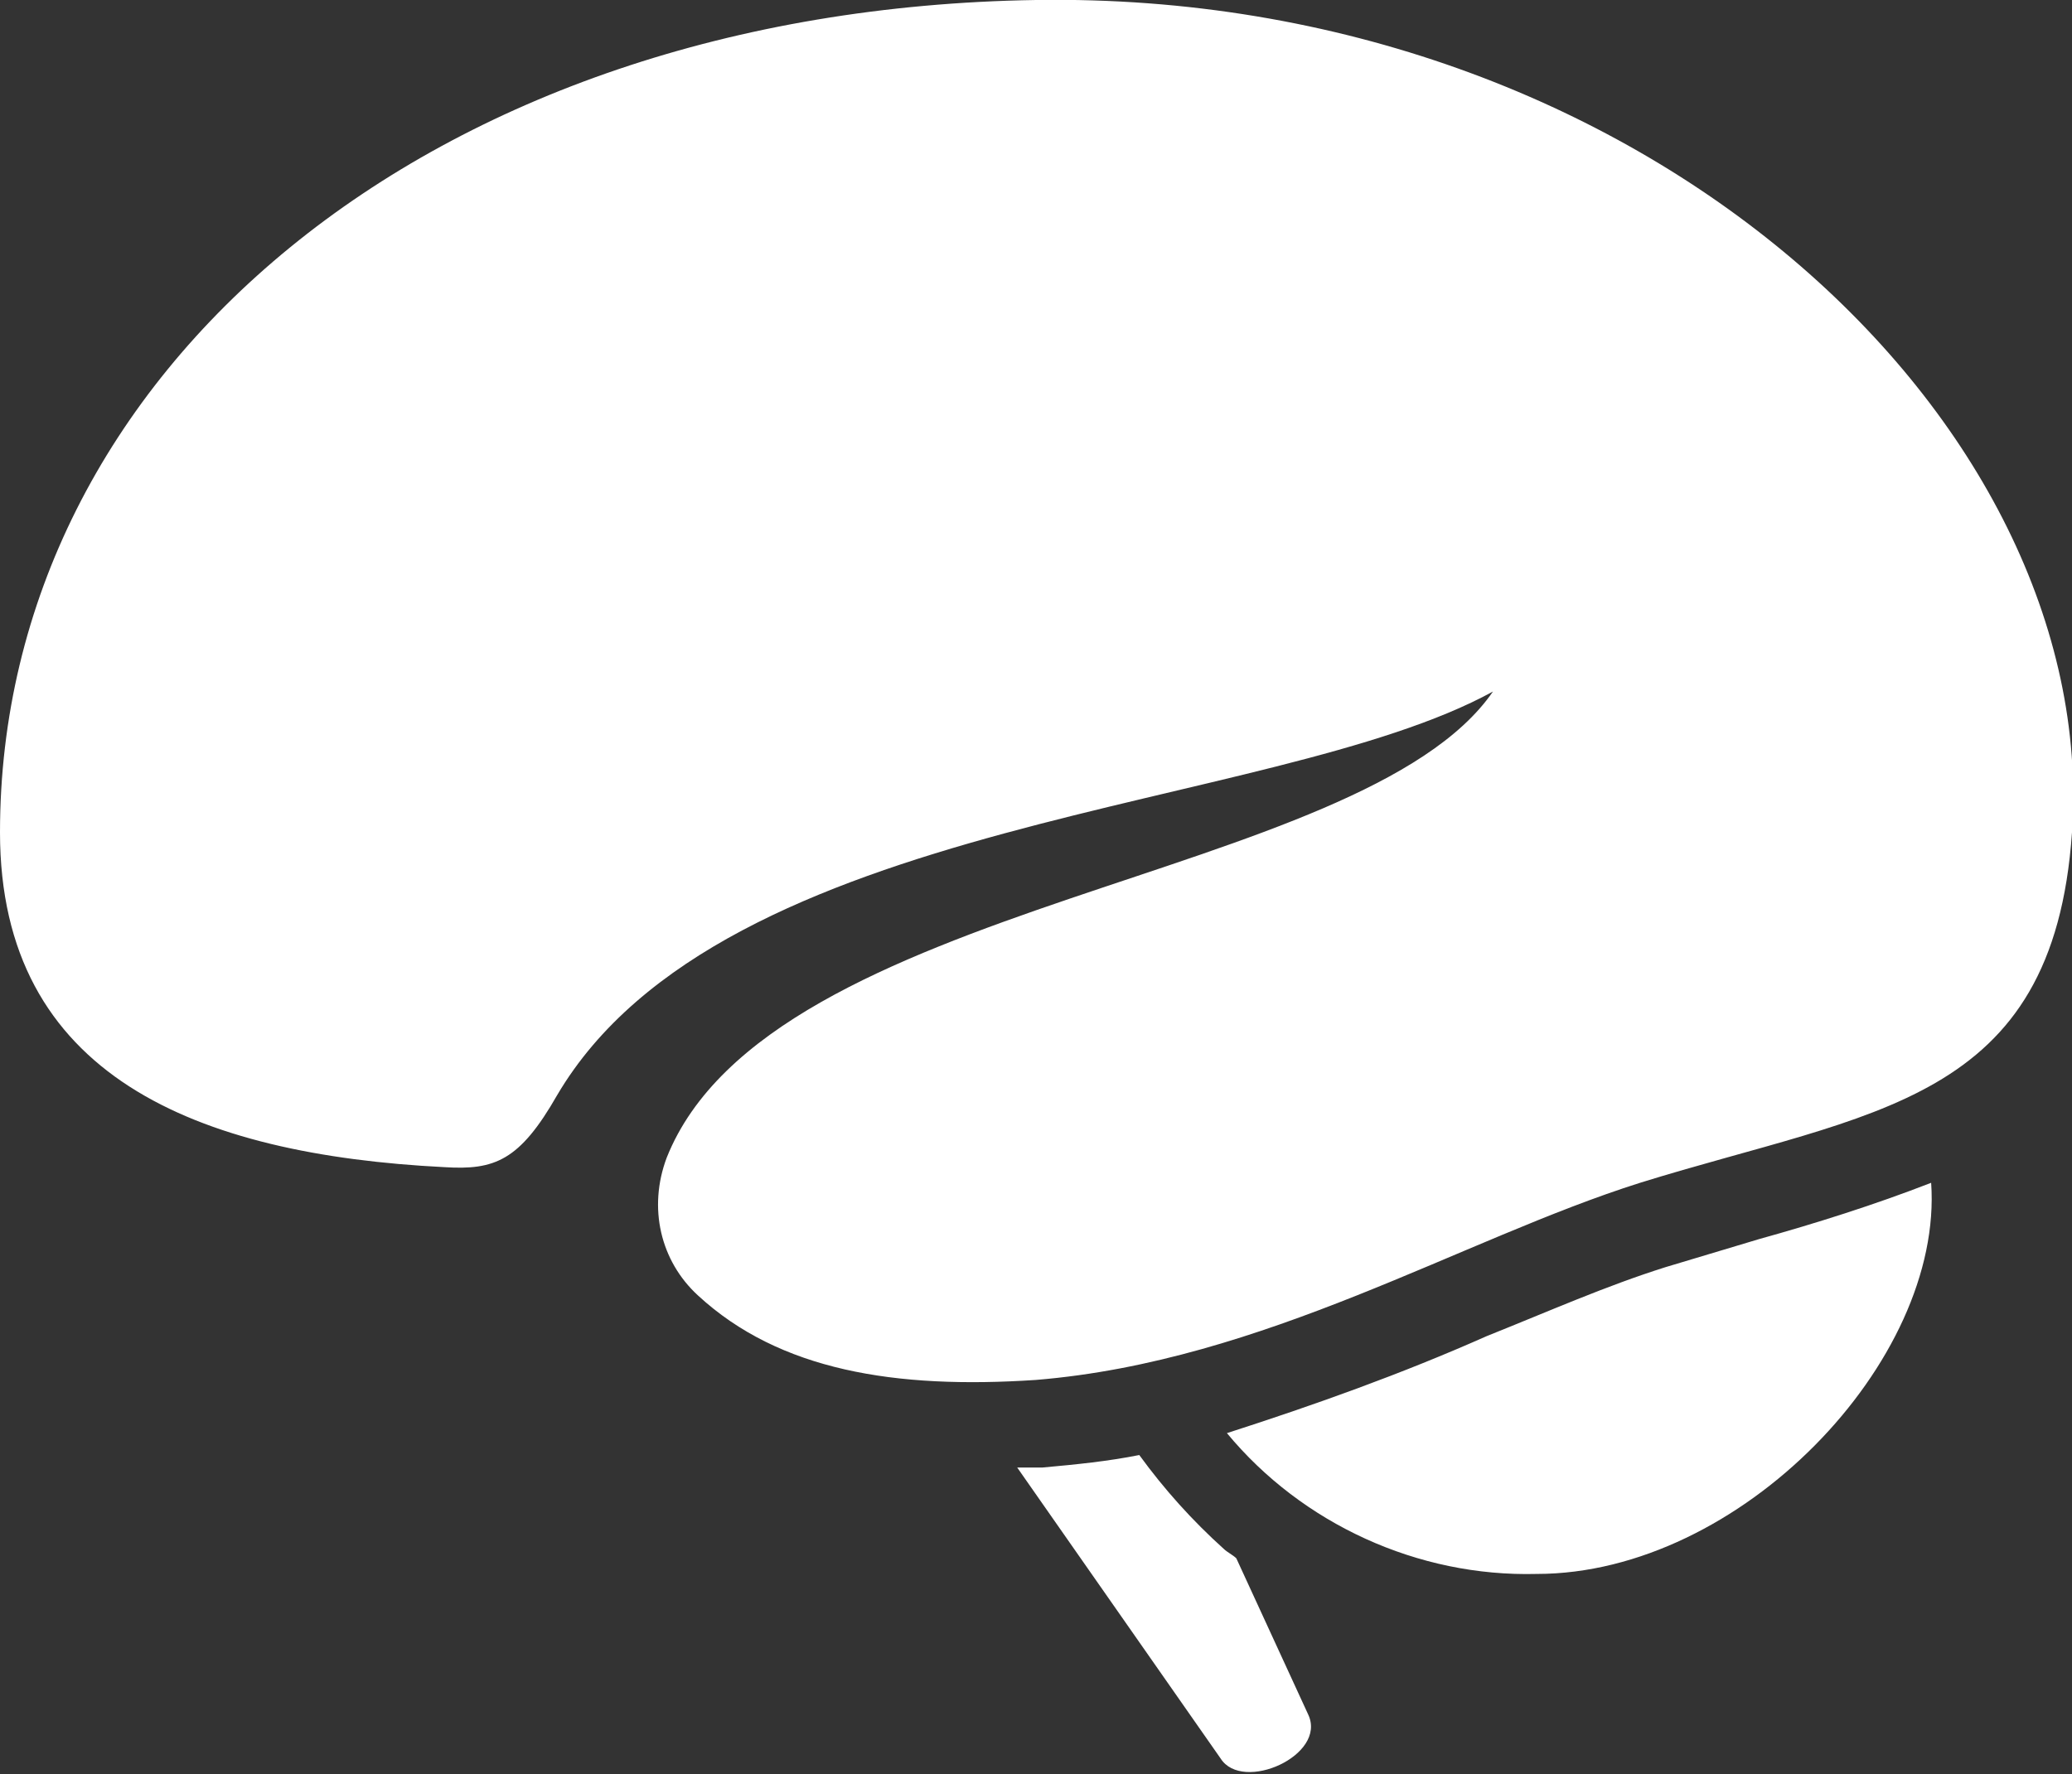 <?xml version="1.0" encoding="utf-8"?>
<!-- Generator: Adobe Illustrator 24.2.0, SVG Export Plug-In . SVG Version: 6.00 Build 0)  -->
<svg version="1.1" id="Layer_1" xmlns="http://www.w3.org/2000/svg" xmlns:xlink="http://www.w3.org/1999/xlink" x="0px" y="0px"
	 viewBox="0 0 66.2 56.7" style="enable-background:new 0 0 66.2 56.7;" xml:space="preserve">
<rect x="0" y="0" width="66.2" height="56.7" fill="#333333" stroke="none"/>
<style type="text/css">
	.st0{clip-path:url(#SVGID_2_);}
	.st1{fill:#FFFFFF;}
	.st2{clip-path:url(#SVGID_4_);}
	.st3{clip-path:url(#SVGID_6_);}
	.st4{clip-path:url(#SVGID_8_);}
	.st5{clip-path:url(#SVGID_10_);}
	.st6{clip-path:url(#SVGID_12_);}
	.st7{clip-path:url(#SVGID_14_);}
	.st8{clip-path:url(#SVGID_16_);}
	.st9{clip-path:url(#SVGID_18_);}
	.st10{clip-path:url(#SVGID_20_);}
	.st11{clip-path:url(#SVGID_22_);}
	.st12{clip-path:url(#SVGID_24_);}
	.st13{clip-path:url(#SVGID_26_);}
	.st14{clip-path:url(#SVGID_28_);}
</style>
<g>
	<defs>
		<rect id="SVGID_5_" y="0" width="66.2" height="56.7"/>
	</defs>
	<clipPath id="SVGID_2_">
		<use xlink:href="#SVGID_5_"  style="overflow:visible;"/>
	</clipPath>
	<g id="Group_590" class="st0">
		<g id="Group_589" transform="translate(0 0)">
			<path id="Path_234" class="st1" d="M32.5,46.9l6.5,9.3c0.7,1.1,3.4-0.1,2.8-1.4l-2.3-5c-0.1-0.1-0.3-0.2-0.4-0.3
				c-1-0.9-1.9-1.9-2.7-3c-1,0.2-2,0.3-3.1,0.4C33,46.9,32.7,46.9,32.5,46.9 M33.1,0c19.4-0.3,34,13.5,33.1,26.6
				c-0.6,8.7-6.4,8.9-13.8,11.2c-5.7,1.8-12,5.7-19.3,6.3c-4.5,0.3-8.2-0.3-10.8-2.7c-1.2-1.1-1.6-2.8-1-4.4
				c3.3-8.3,22.2-8.8,26.4-14.9C40.6,26,23.1,26,17.8,35c-1.2,2.1-2,2.4-3.6,2.3C6.3,36.9,0,34.4,0,26.6C0,11.9,13.7,0.3,33.1,0
				 M61.7,37.8c0.4,5.7-6.1,12.5-12.6,12.5c-3.8,0.1-7.5-1.6-9.9-4.5c2.8-0.9,5.6-1.9,8.3-3.1c2-0.8,3.8-1.6,5.7-2.2
				c1-0.3,2-0.6,3-0.9C58,39.1,59.9,38.5,61.7,37.8"/>
		</g>
	</g>
</g>
</svg>
